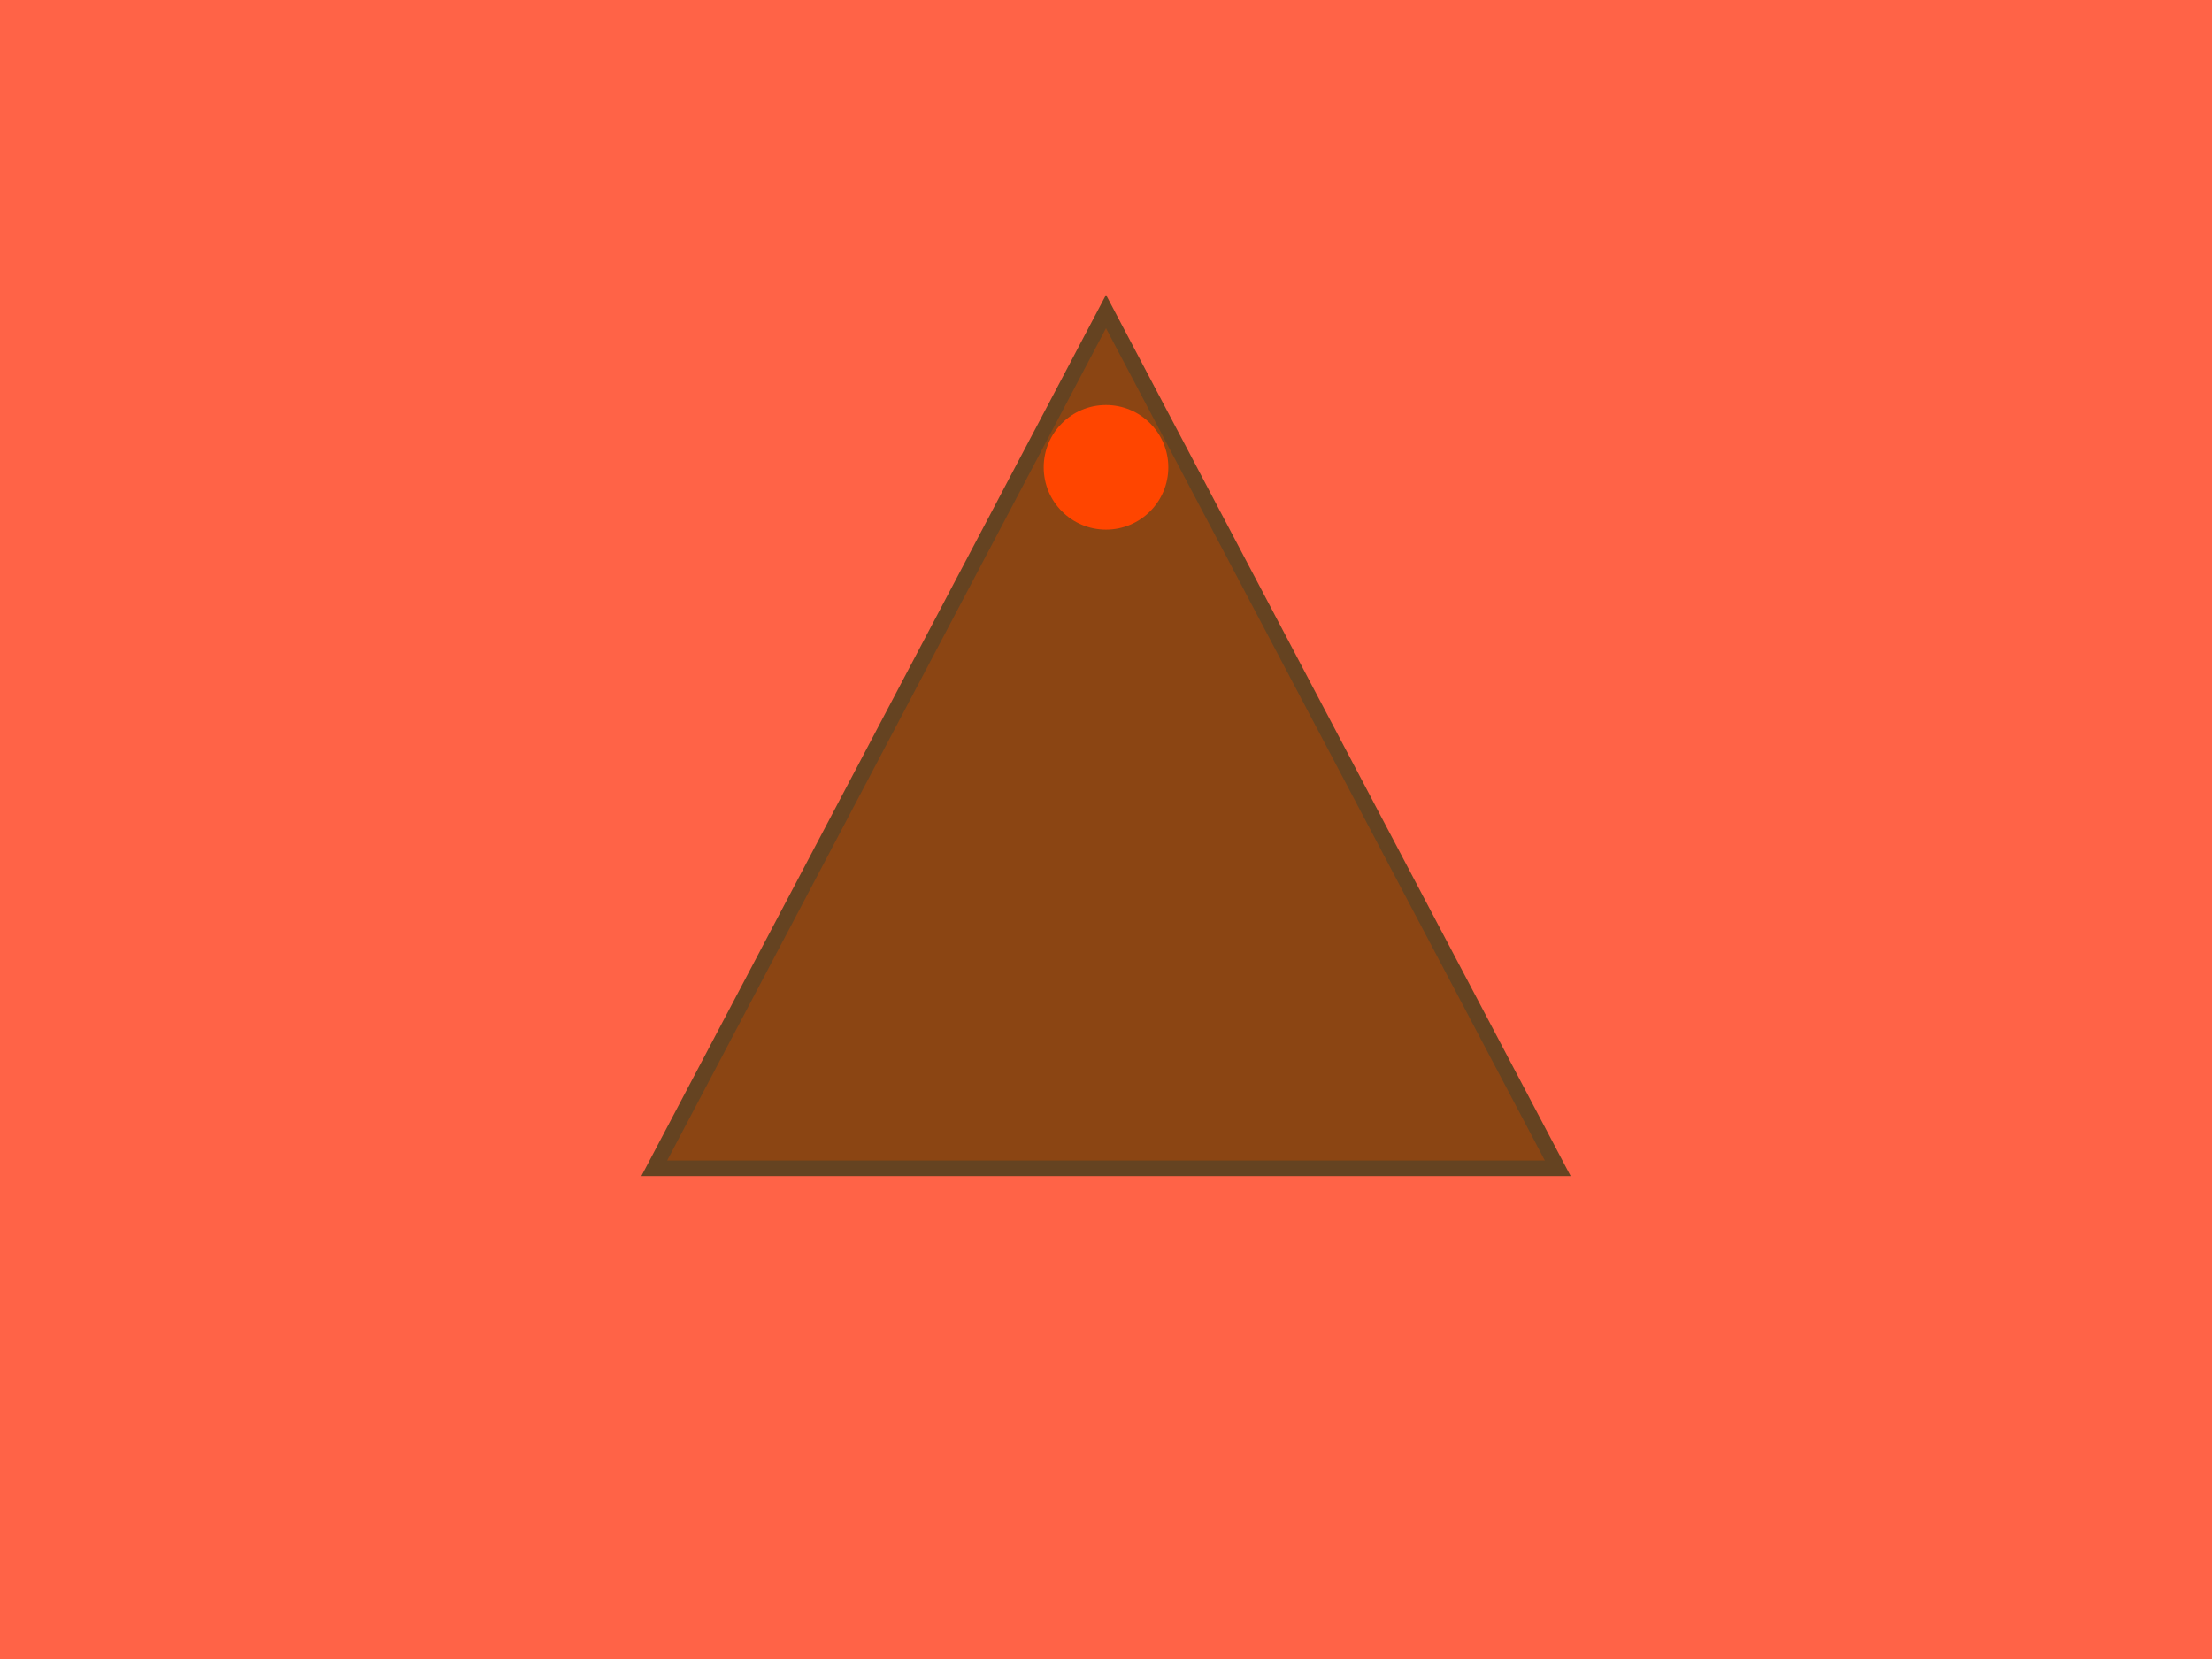 <svg width="284" height="213" viewBox="0 0 284 213" fill="none" xmlns="http://www.w3.org/2000/svg">
  <rect width="284" height="213" fill="#FF6347"/>
  <polygon points="142,40 200,150 84,150" fill="#8B4513" stroke="#654321" stroke-width="2"/>
  <circle cx="142" cy="60" r="8" fill="#FF4500"/>
</svg> 